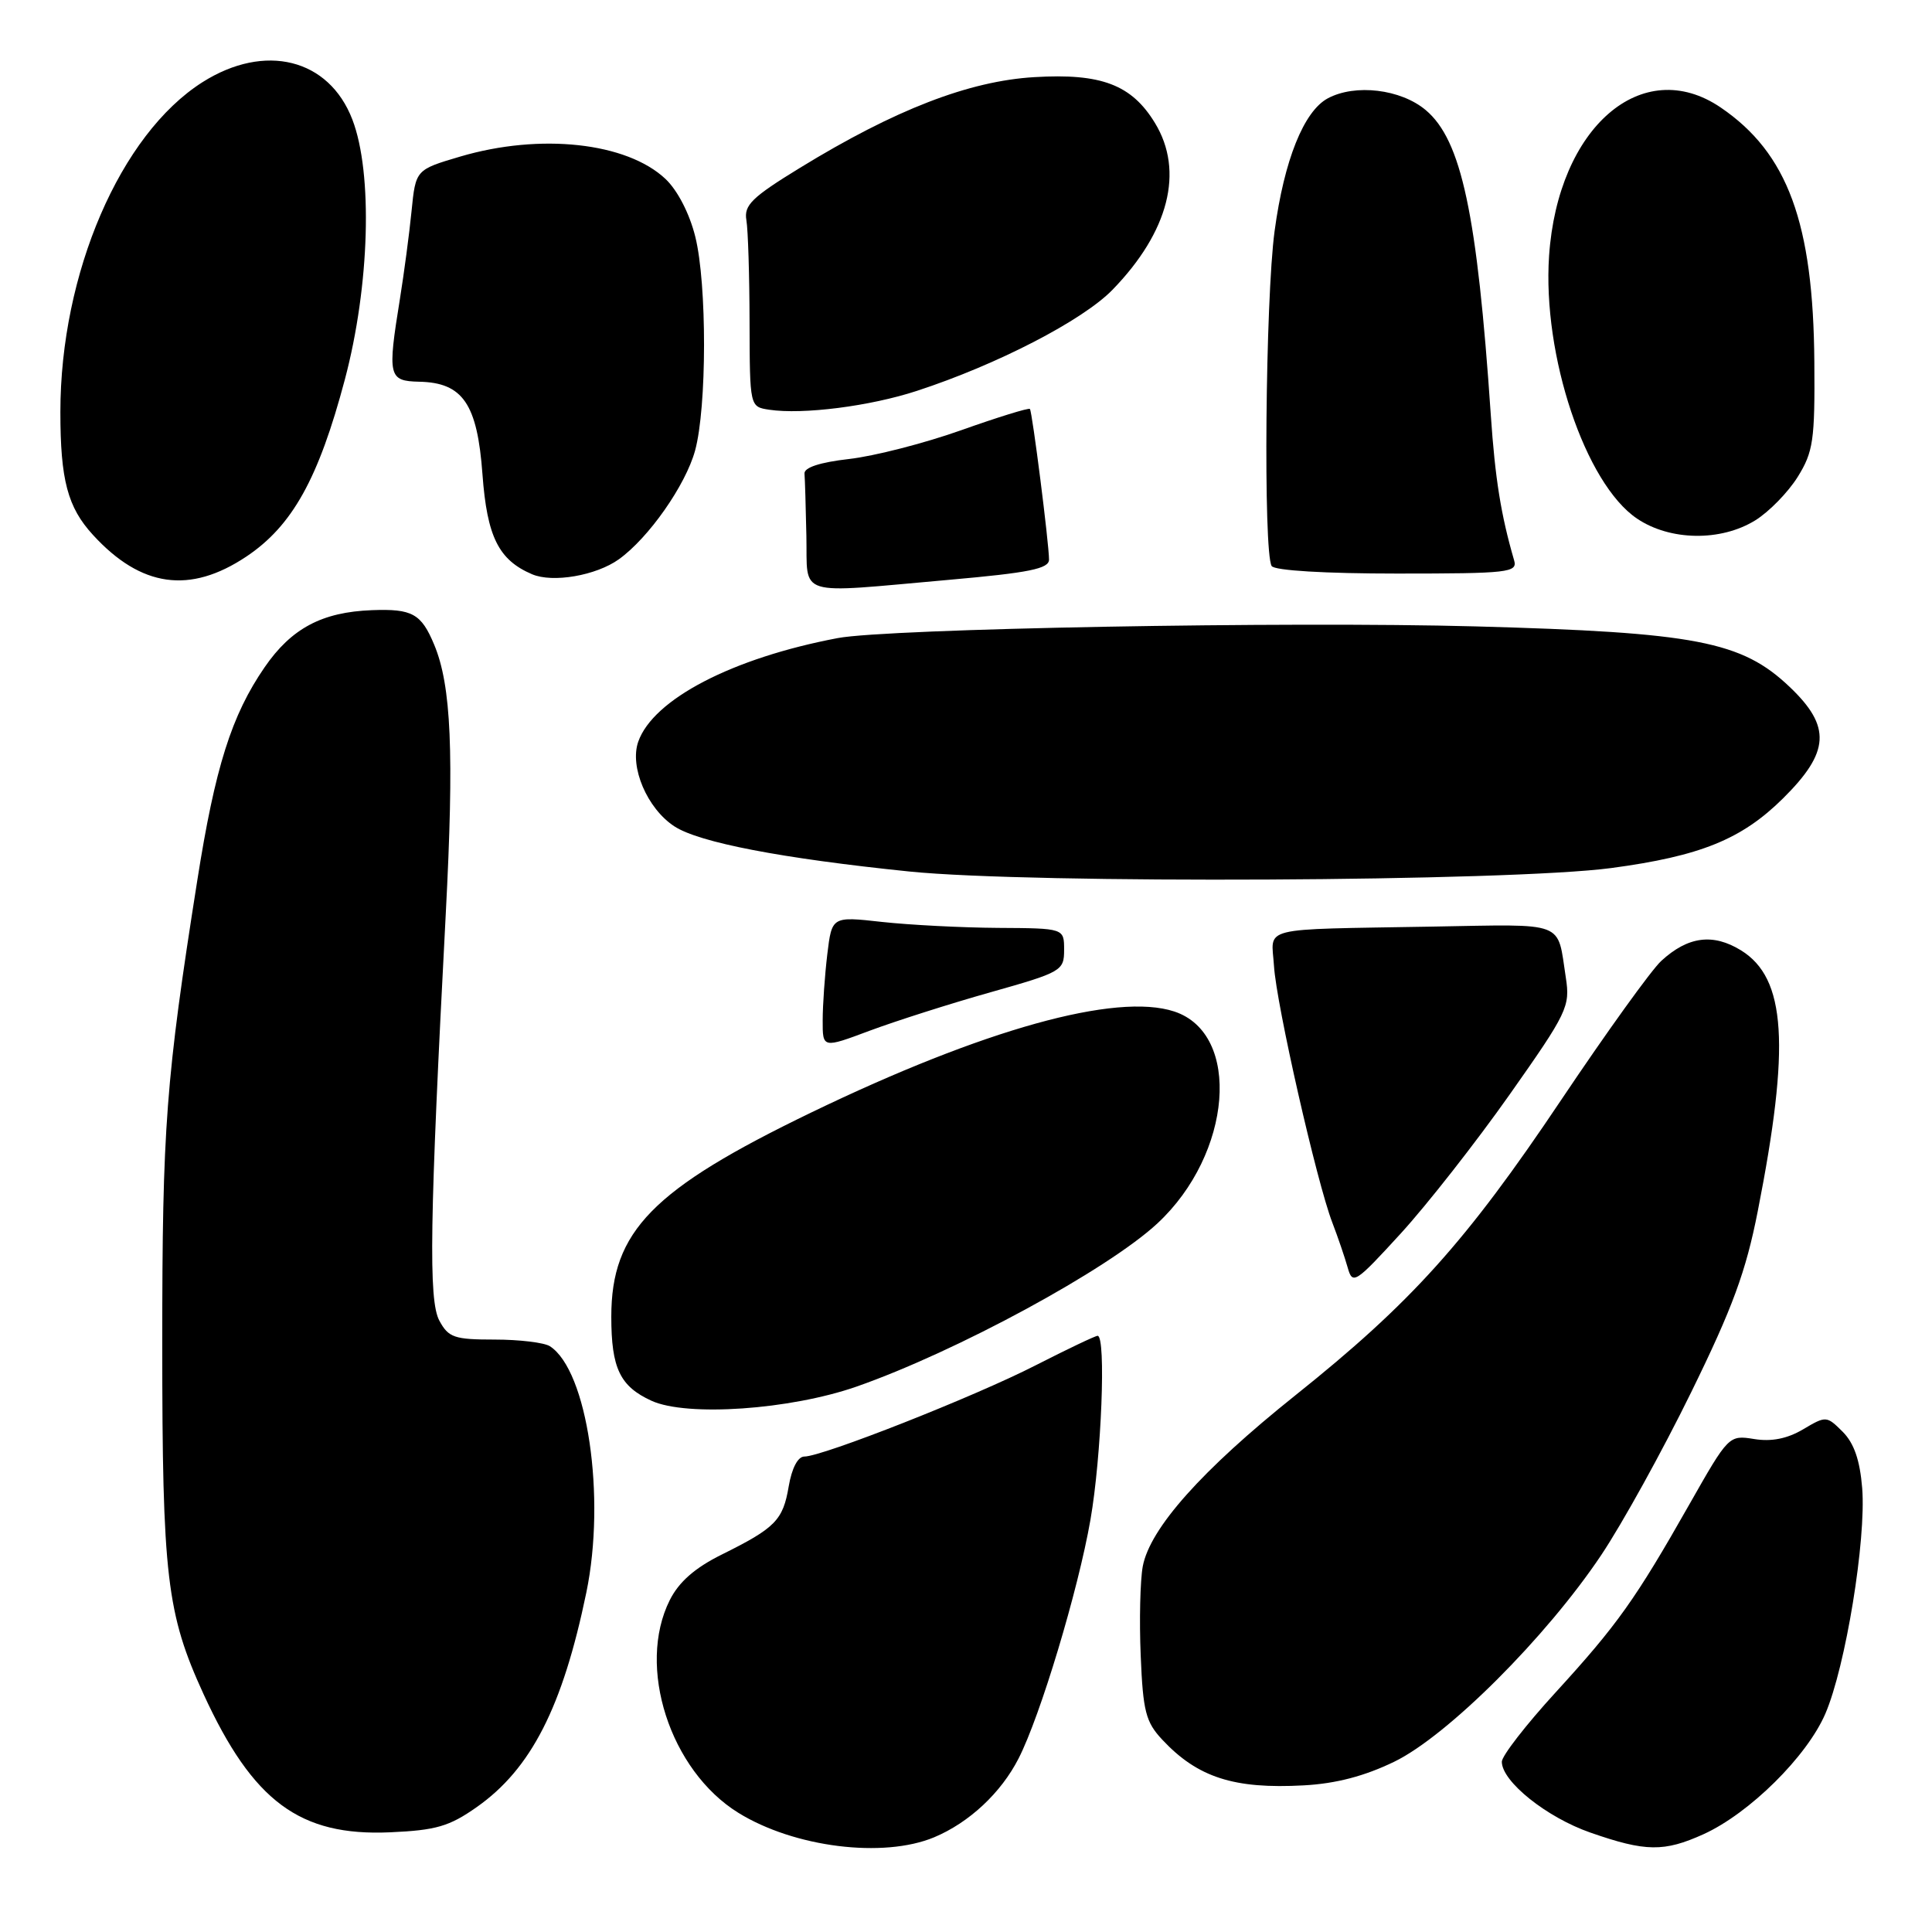 <?xml version="1.0" encoding="UTF-8" standalone="no"?>
<!DOCTYPE svg PUBLIC "-//W3C//DTD SVG 1.1//EN" "http://www.w3.org/Graphics/SVG/1.1/DTD/svg11.dtd" >
<svg xmlns="http://www.w3.org/2000/svg" xmlns:xlink="http://www.w3.org/1999/xlink" version="1.1" viewBox="0 0 256 256">
 <g >
 <path fill="currentColor"
d=" M 123.78 243.45 C 128.41 241.51 132.64 237.57 134.97 233.00 C 137.85 227.37 142.86 210.73 144.49 201.38 C 145.95 193.01 146.58 177.00 145.44 177.00 C 145.14 177.00 141.42 178.77 137.19 180.93 C 129.12 185.06 108.98 193.00 106.58 193.00 C 105.72 193.00 104.92 194.54 104.51 196.94 C 103.75 201.44 102.75 202.46 95.63 205.99 C 92.08 207.75 89.96 209.61 88.75 212.02 C 84.33 220.83 88.77 234.60 97.84 240.21 C 105.25 244.79 117.04 246.26 123.78 243.45 Z  M 225.73 243.04 C 231.82 240.27 239.43 232.74 241.87 227.07 C 244.55 220.84 247.29 204.05 246.75 197.19 C 246.45 193.48 245.67 191.23 244.17 189.72 C 242.04 187.60 241.96 187.59 238.91 189.40 C 236.81 190.64 234.71 191.05 232.44 190.68 C 229.09 190.14 229.04 190.20 223.86 199.32 C 216.71 211.93 214.31 215.30 206.11 224.27 C 202.20 228.54 199.00 232.67 199.00 233.44 C 199.00 236.06 204.95 240.82 210.74 242.83 C 218.05 245.38 220.49 245.41 225.73 243.04 Z  M 63.17 239.45 C 70.37 234.39 74.55 226.20 77.69 211.03 C 80.31 198.38 77.83 181.58 72.86 178.38 C 72.11 177.90 68.82 177.50 65.54 177.50 C 60.21 177.50 59.43 177.24 58.22 175.00 C 56.76 172.31 56.93 161.82 59.07 121.00 C 60.18 99.76 59.80 90.84 57.53 85.42 C 55.82 81.31 54.62 80.65 49.29 80.85 C 42.66 81.10 38.61 83.26 35.06 88.42 C 30.68 94.78 28.50 101.67 26.14 116.67 C 21.97 143.09 21.50 149.30 21.50 178.00 C 21.50 208.93 22.08 213.81 26.98 224.50 C 33.52 238.72 39.73 243.32 51.69 242.79 C 57.78 242.52 59.53 242.01 63.17 239.45 Z  M 184.76 233.43 C 191.81 230.00 204.88 216.95 212.16 206.07 C 214.95 201.91 220.31 192.20 224.08 184.50 C 229.57 173.31 231.34 168.50 232.91 160.50 C 237.24 138.52 236.67 129.62 230.70 125.93 C 226.98 123.64 223.67 124.07 220.13 127.32 C 218.82 128.52 212.86 136.81 206.87 145.74 C 194.26 164.56 186.99 172.63 171.60 184.92 C 159.24 194.80 152.37 202.51 151.42 207.56 C 151.08 209.41 150.95 214.73 151.15 219.38 C 151.45 226.76 151.82 228.18 154.00 230.51 C 158.68 235.52 163.51 237.08 172.76 236.57 C 177.03 236.34 180.83 235.34 184.76 233.43 Z  M 113.50 183.73 C 126.73 179.10 146.78 168.23 153.37 162.10 C 163.28 152.89 164.54 136.98 155.60 134.03 C 147.91 131.49 130.34 136.38 107.50 147.41 C 86.45 157.58 81.00 163.14 81.00 174.47 C 81.00 181.30 82.15 183.70 86.33 185.61 C 91.02 187.75 104.70 186.80 113.50 183.73 Z  M 200.03 145.04 C 207.69 134.17 208.07 133.37 207.48 129.54 C 206.30 121.93 207.73 122.47 189.76 122.78 C 166.44 123.19 168.48 122.69 168.81 128.00 C 169.12 133.08 174.48 156.67 176.54 162.00 C 177.28 163.93 178.19 166.60 178.57 167.94 C 179.22 170.27 179.55 170.06 185.61 163.44 C 189.10 159.62 195.59 151.34 200.03 145.04 Z  M 131.25 131.48 C 140.67 128.82 141.00 128.63 141.00 125.86 C 141.00 123.00 141.00 123.00 132.25 122.95 C 127.44 122.92 120.51 122.56 116.86 122.16 C 110.23 121.42 110.23 121.42 109.62 126.46 C 109.29 129.23 109.01 133.17 109.01 135.21 C 109.00 138.91 109.00 138.91 115.25 136.57 C 118.69 135.29 125.89 132.99 131.25 131.48 Z  M 213.50 115.02 C 225.30 113.44 230.77 111.22 236.25 105.80 C 242.47 99.64 242.67 96.28 237.14 91.02 C 230.78 84.97 224.72 83.80 195.50 83.00 C 170.57 82.32 117.64 83.29 111.00 84.55 C 97.05 87.19 86.55 92.65 84.57 98.28 C 83.40 101.62 85.75 107.13 89.35 109.49 C 92.62 111.64 103.61 113.75 120.50 115.48 C 136.69 117.13 200.00 116.82 213.50 115.02 Z  M 125.75 76.83 C 136.39 75.89 139.00 75.36 139.00 74.15 C 139.00 72.02 136.78 54.57 136.47 54.19 C 136.32 54.01 132.22 55.28 127.35 57.01 C 122.48 58.74 115.80 60.45 112.50 60.82 C 108.64 61.26 106.54 61.95 106.60 62.75 C 106.66 63.44 106.77 67.15 106.85 71.00 C 107.03 79.23 105.15 78.65 125.75 76.83 Z  M 32.64 73.75 C 38.73 69.68 42.21 63.43 45.70 50.27 C 48.99 37.85 49.42 22.95 46.69 15.84 C 43.59 7.76 35.10 5.65 26.83 10.89 C 15.94 17.80 8.00 36.23 8.00 54.59 C 8.00 63.60 8.96 67.22 12.32 70.88 C 18.68 77.83 25.16 78.74 32.64 73.75 Z  M 82.00 74.11 C 85.95 71.28 90.84 64.30 92.10 59.71 C 93.67 53.98 93.69 37.64 92.13 31.37 C 91.37 28.30 89.78 25.22 88.18 23.71 C 83.04 18.87 71.60 17.62 61.00 20.74 C 55.08 22.49 55.08 22.49 54.53 27.99 C 54.23 31.02 53.53 36.25 52.99 39.62 C 51.33 49.88 51.47 50.49 55.55 50.58 C 61.33 50.70 63.25 53.51 63.93 62.86 C 64.54 71.13 66.07 74.20 70.50 76.09 C 73.24 77.26 78.98 76.27 82.00 74.11 Z  M 200.63 74.25 C 198.88 68.24 198.11 63.40 197.54 55.00 C 195.73 28.32 193.65 18.57 188.92 14.59 C 185.62 11.81 179.58 11.08 175.94 13.03 C 172.76 14.74 170.16 21.21 168.89 30.62 C 167.67 39.64 167.38 73.18 168.50 75.00 C 168.87 75.60 175.58 76.00 185.13 76.00 C 199.90 76.00 201.10 75.86 200.63 74.25 Z  M 232.58 68.95 C 234.41 67.82 236.93 65.23 238.20 63.20 C 240.27 59.87 240.49 58.35 240.41 48.00 C 240.28 29.54 236.88 20.29 228.01 14.25 C 217.62 7.18 206.42 16.86 205.26 33.91 C 204.37 47.10 210.06 64.10 216.92 68.72 C 221.29 71.67 228.02 71.77 232.58 68.95 Z  M 121.50 51.79 C 132.12 48.32 143.44 42.47 147.40 38.41 C 154.88 30.72 156.93 22.68 153.04 16.30 C 149.95 11.22 145.92 9.69 137.07 10.22 C 128.40 10.73 118.58 14.53 106.00 22.24 C 99.63 26.14 98.56 27.19 98.90 29.17 C 99.12 30.45 99.31 36.54 99.32 42.70 C 99.35 53.90 99.35 53.90 101.92 54.29 C 106.38 54.96 115.27 53.83 121.50 51.79 Z "/>
</g>
</svg>